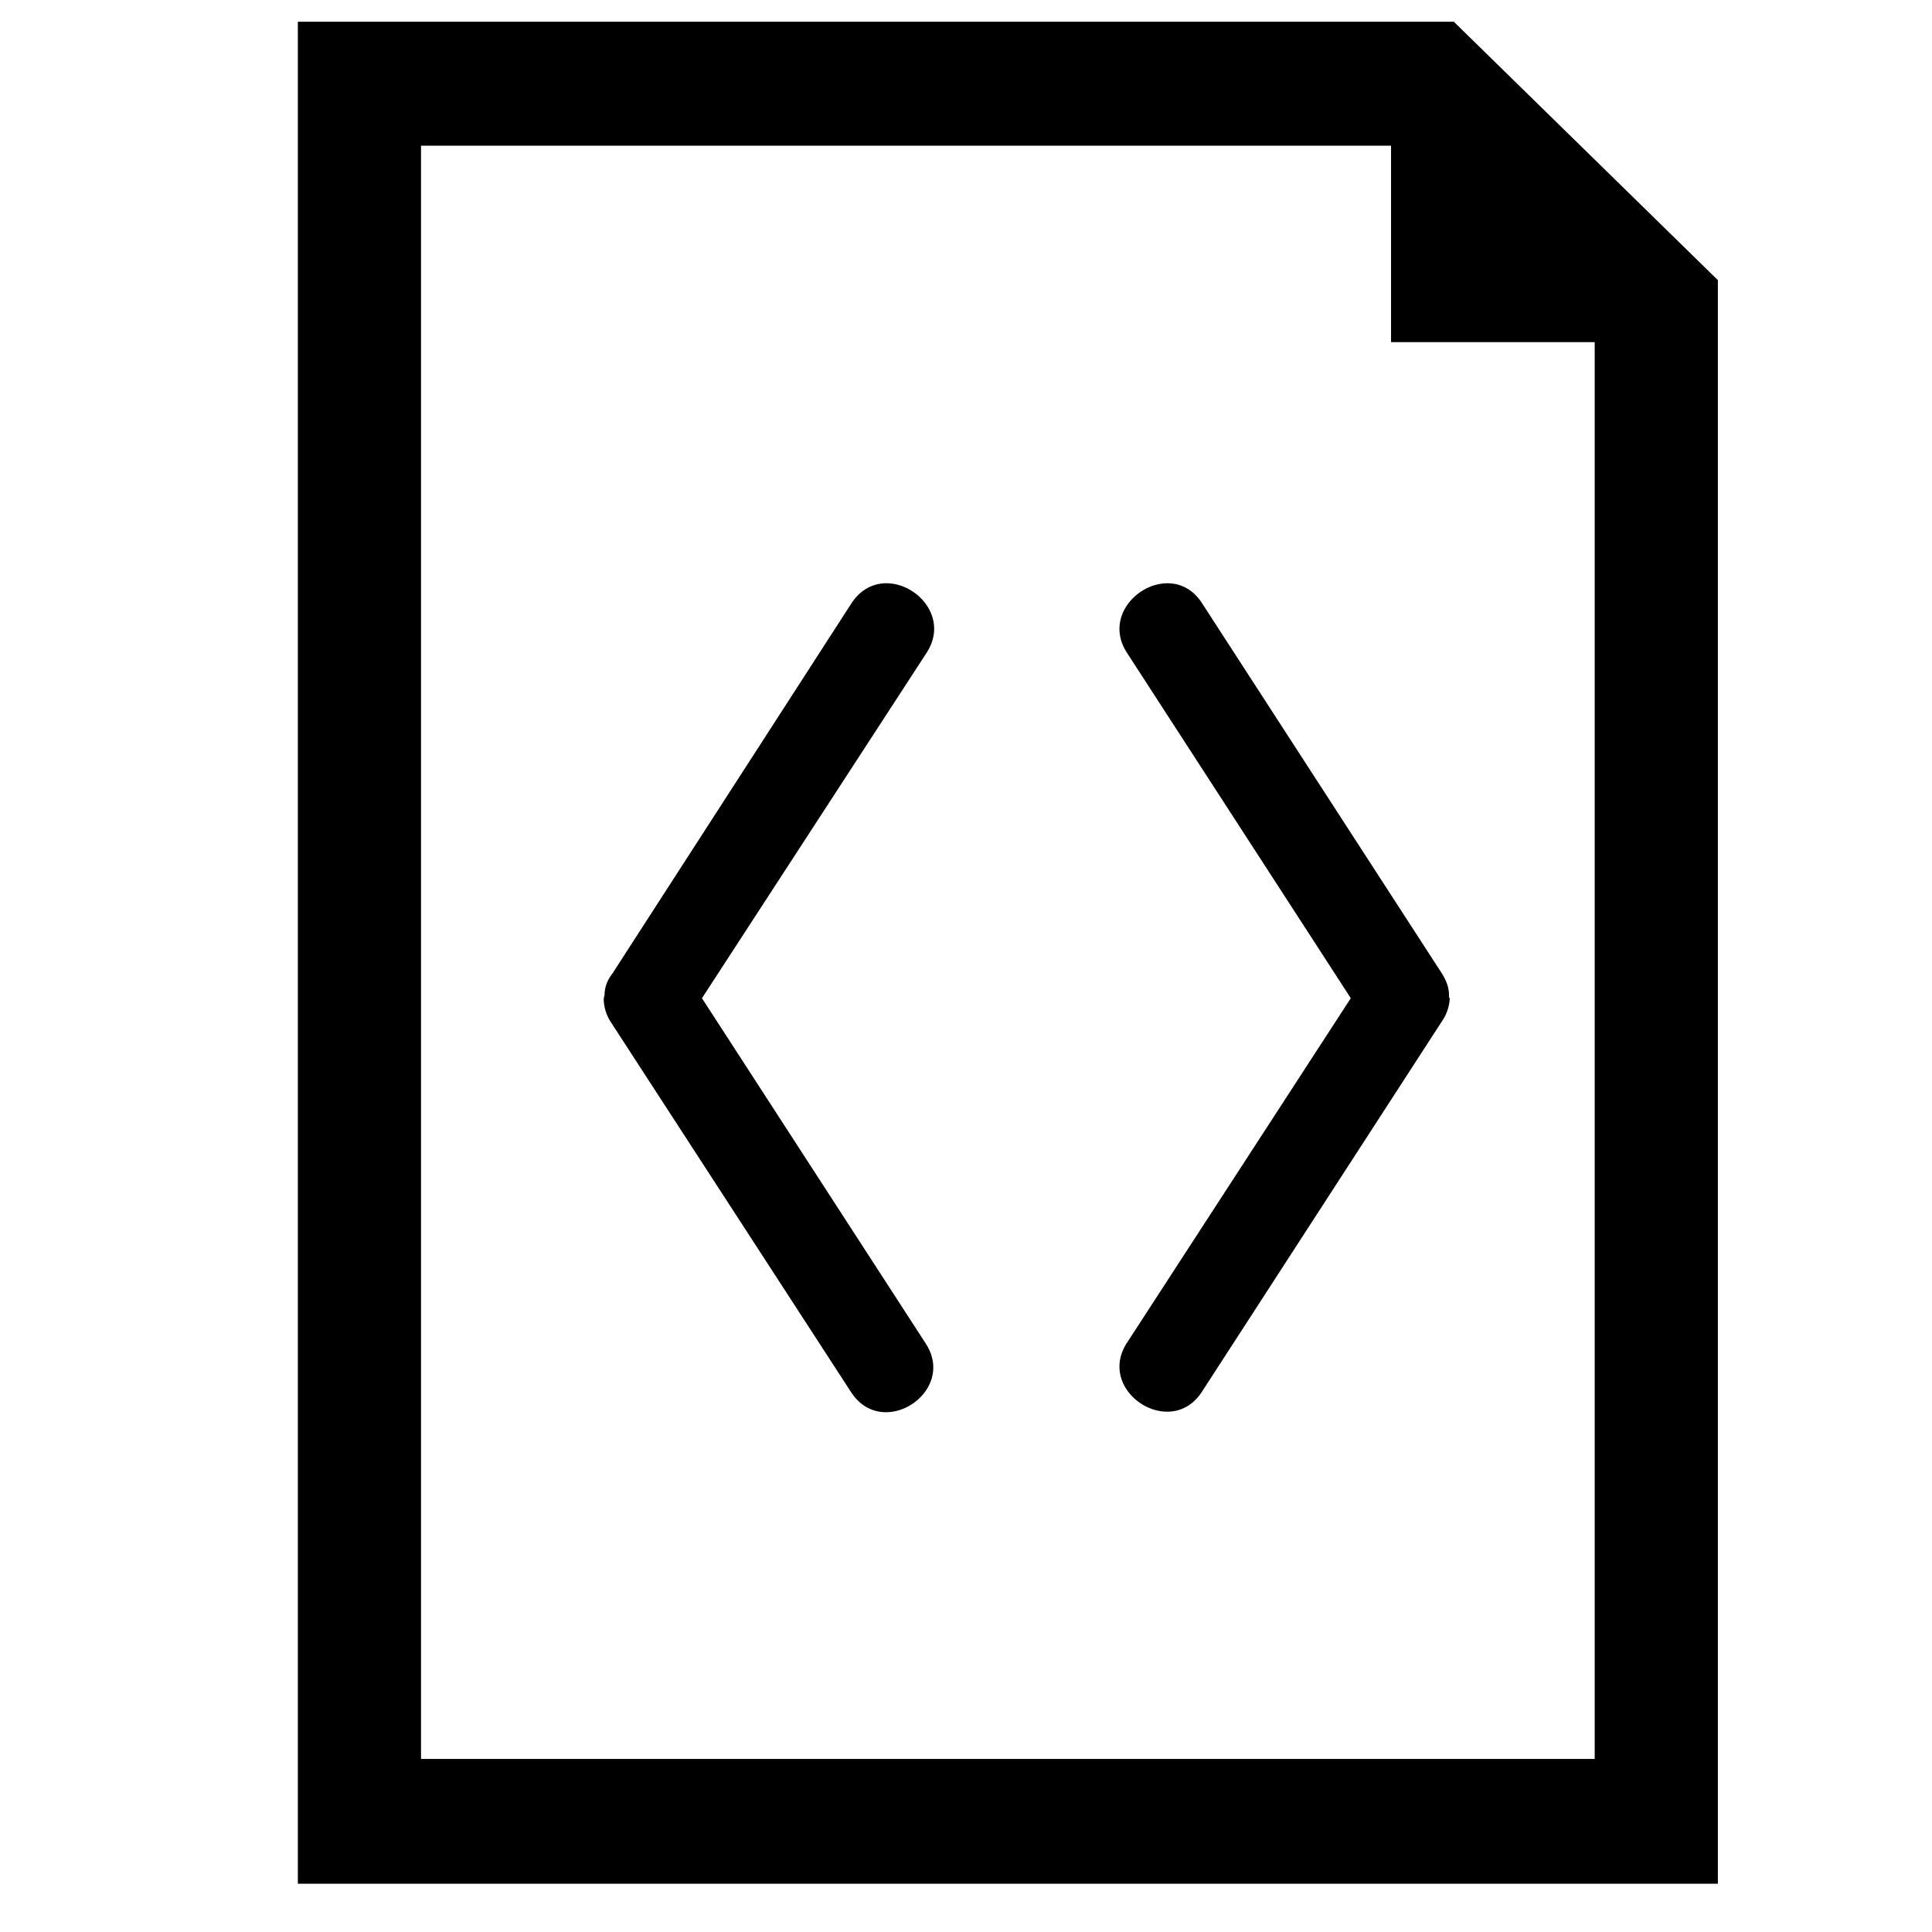 <svg xmlns="http://www.w3.org/2000/svg" viewBox="0 0 24 24">
  <path
    d="M18.06.27H3.7V23.4h17.64V3.48L18.06.27Zm1.75 21.58H5.23V1.81h12.05v2.44h2.53v17.6ZM18 12.4v-.04c0-.1-.04-.19-.09-.27l-2.98-4.6c-.39-.6-1.32.02-.93.62l2.78 4.29L14 16.68c-.39.6.54 1.21.93.61l2.98-4.6a.55.55 0 0 0 .1-.3Zm-10.5 0 .01-.04c0-.09.03-.18.1-.27l2.97-4.6c.4-.6 1.32.02.93.62L8.72 12.4l2.78 4.29c.39.6-.54 1.21-.93.6L7.59 12.7a.55.55 0 0 1-.09-.27v-.04Z"/>
</svg>

